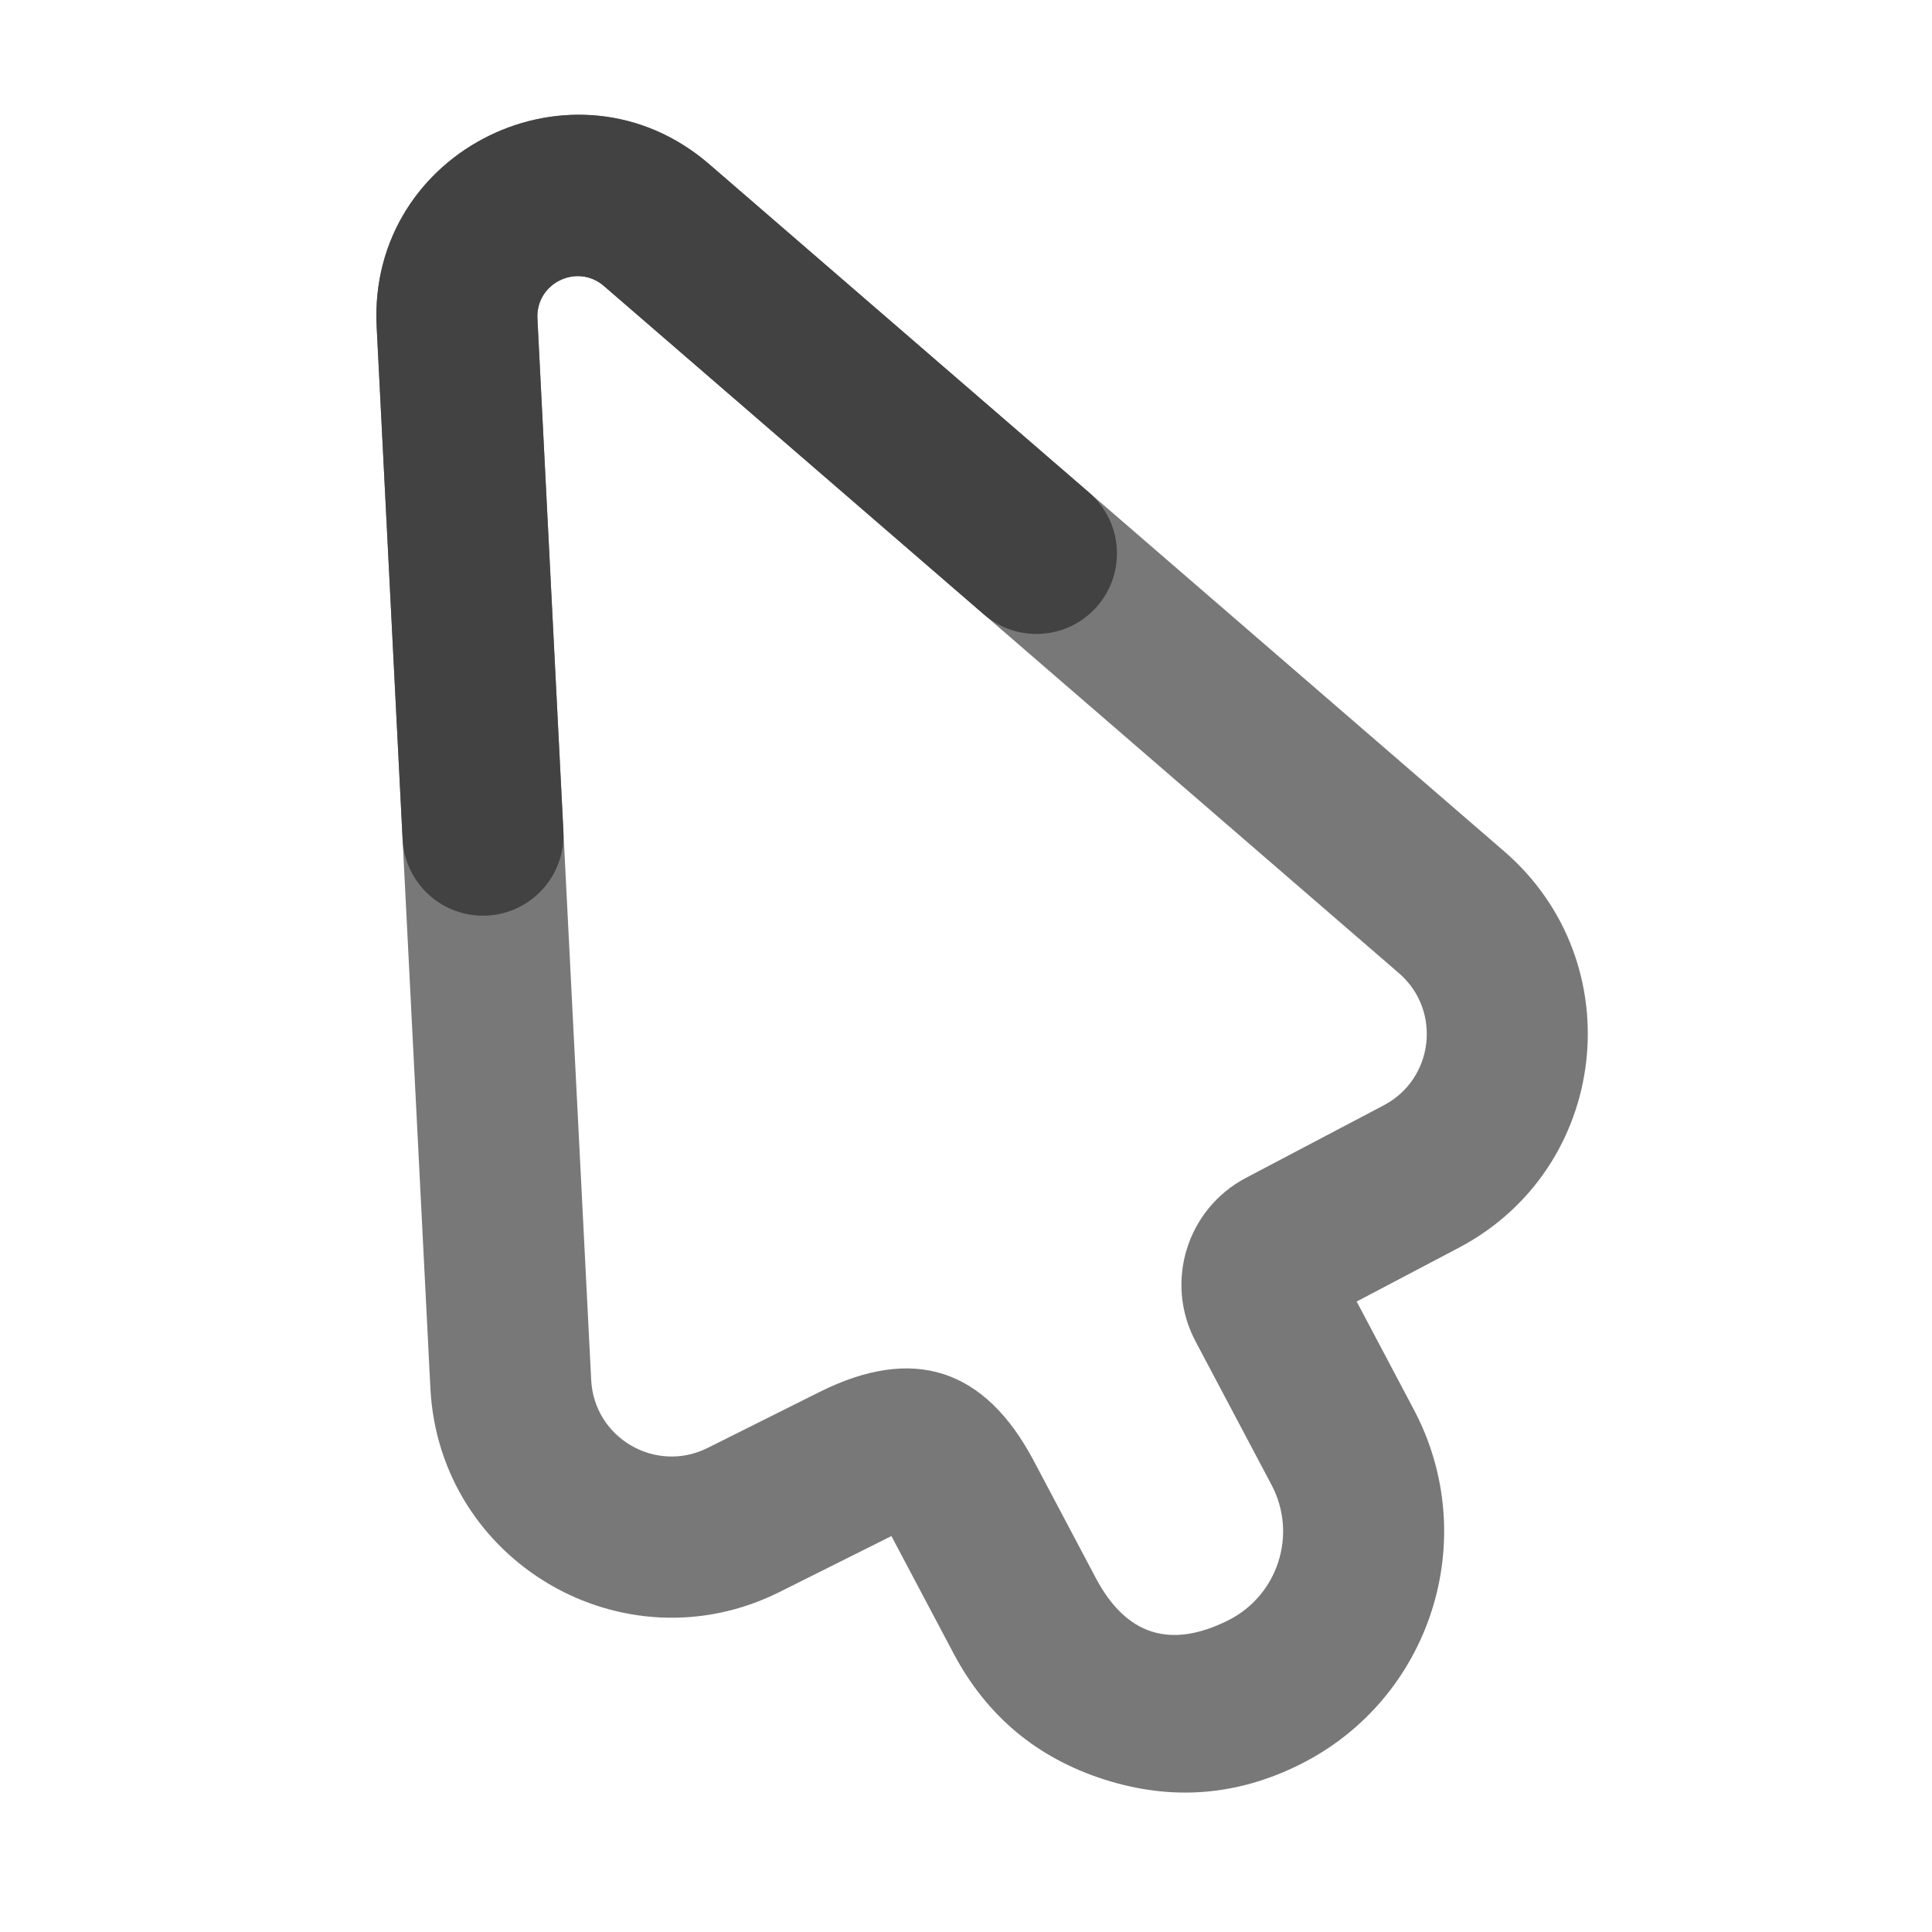 <svg xmlns="http://www.w3.org/2000/svg" xmlns:xlink="http://www.w3.org/1999/xlink" width="48" height="48" viewBox="0 0 48 48" fill="none">
<path d="M9.358 8.115L10.693 34.489C10.912 38.812 15.497 41.488 19.369 39.552L22.147 38.163L23.689 41.075C24.511 42.629 25.759 43.673 27.433 44.21C29.106 44.746 30.729 44.621 32.301 43.836C35.55 42.211 36.826 38.23 35.126 35.02L33.706 32.336L36.242 31.001C39.983 29.032 40.569 23.916 37.372 21.152L17.621 4.08C14.291 1.201 9.135 3.719 9.358 8.115ZM17.58 35.974C16.289 36.619 14.761 35.727 14.688 34.286L13.352 7.913C13.308 7.034 14.339 6.53 15.005 7.106L34.756 24.178C35.822 25.1 35.626 26.805 34.379 27.461L30.956 29.263C29.487 30.036 28.925 31.855 29.701 33.322L31.591 36.892C32.24 38.117 31.753 39.637 30.512 40.258C29.073 40.977 27.977 40.626 27.224 39.204L25.682 36.291C24.463 33.989 22.688 33.42 20.358 34.585L17.58 35.974Z" fill-rule="evenodd"  fill="#787878" >
</path>
<path d="M13.996 20.634C13.999 20.672 14 20.711 14 20.75C14 21.855 13.104 22.75 12 22.75C10.925 22.75 10.048 21.902 10.002 20.839L9.358 8.115C9.135 3.719 14.291 1.201 17.621 4.08L27.049 12.229C27.478 12.596 27.75 13.141 27.75 13.75C27.75 14.855 26.855 15.75 25.75 15.75C25.246 15.75 24.786 15.564 24.434 15.256L15.005 7.106C14.339 6.53 13.308 7.034 13.352 7.913L13.996 20.634Z" fill-rule="evenodd"  fill="#424242" >
</path>
</svg>
